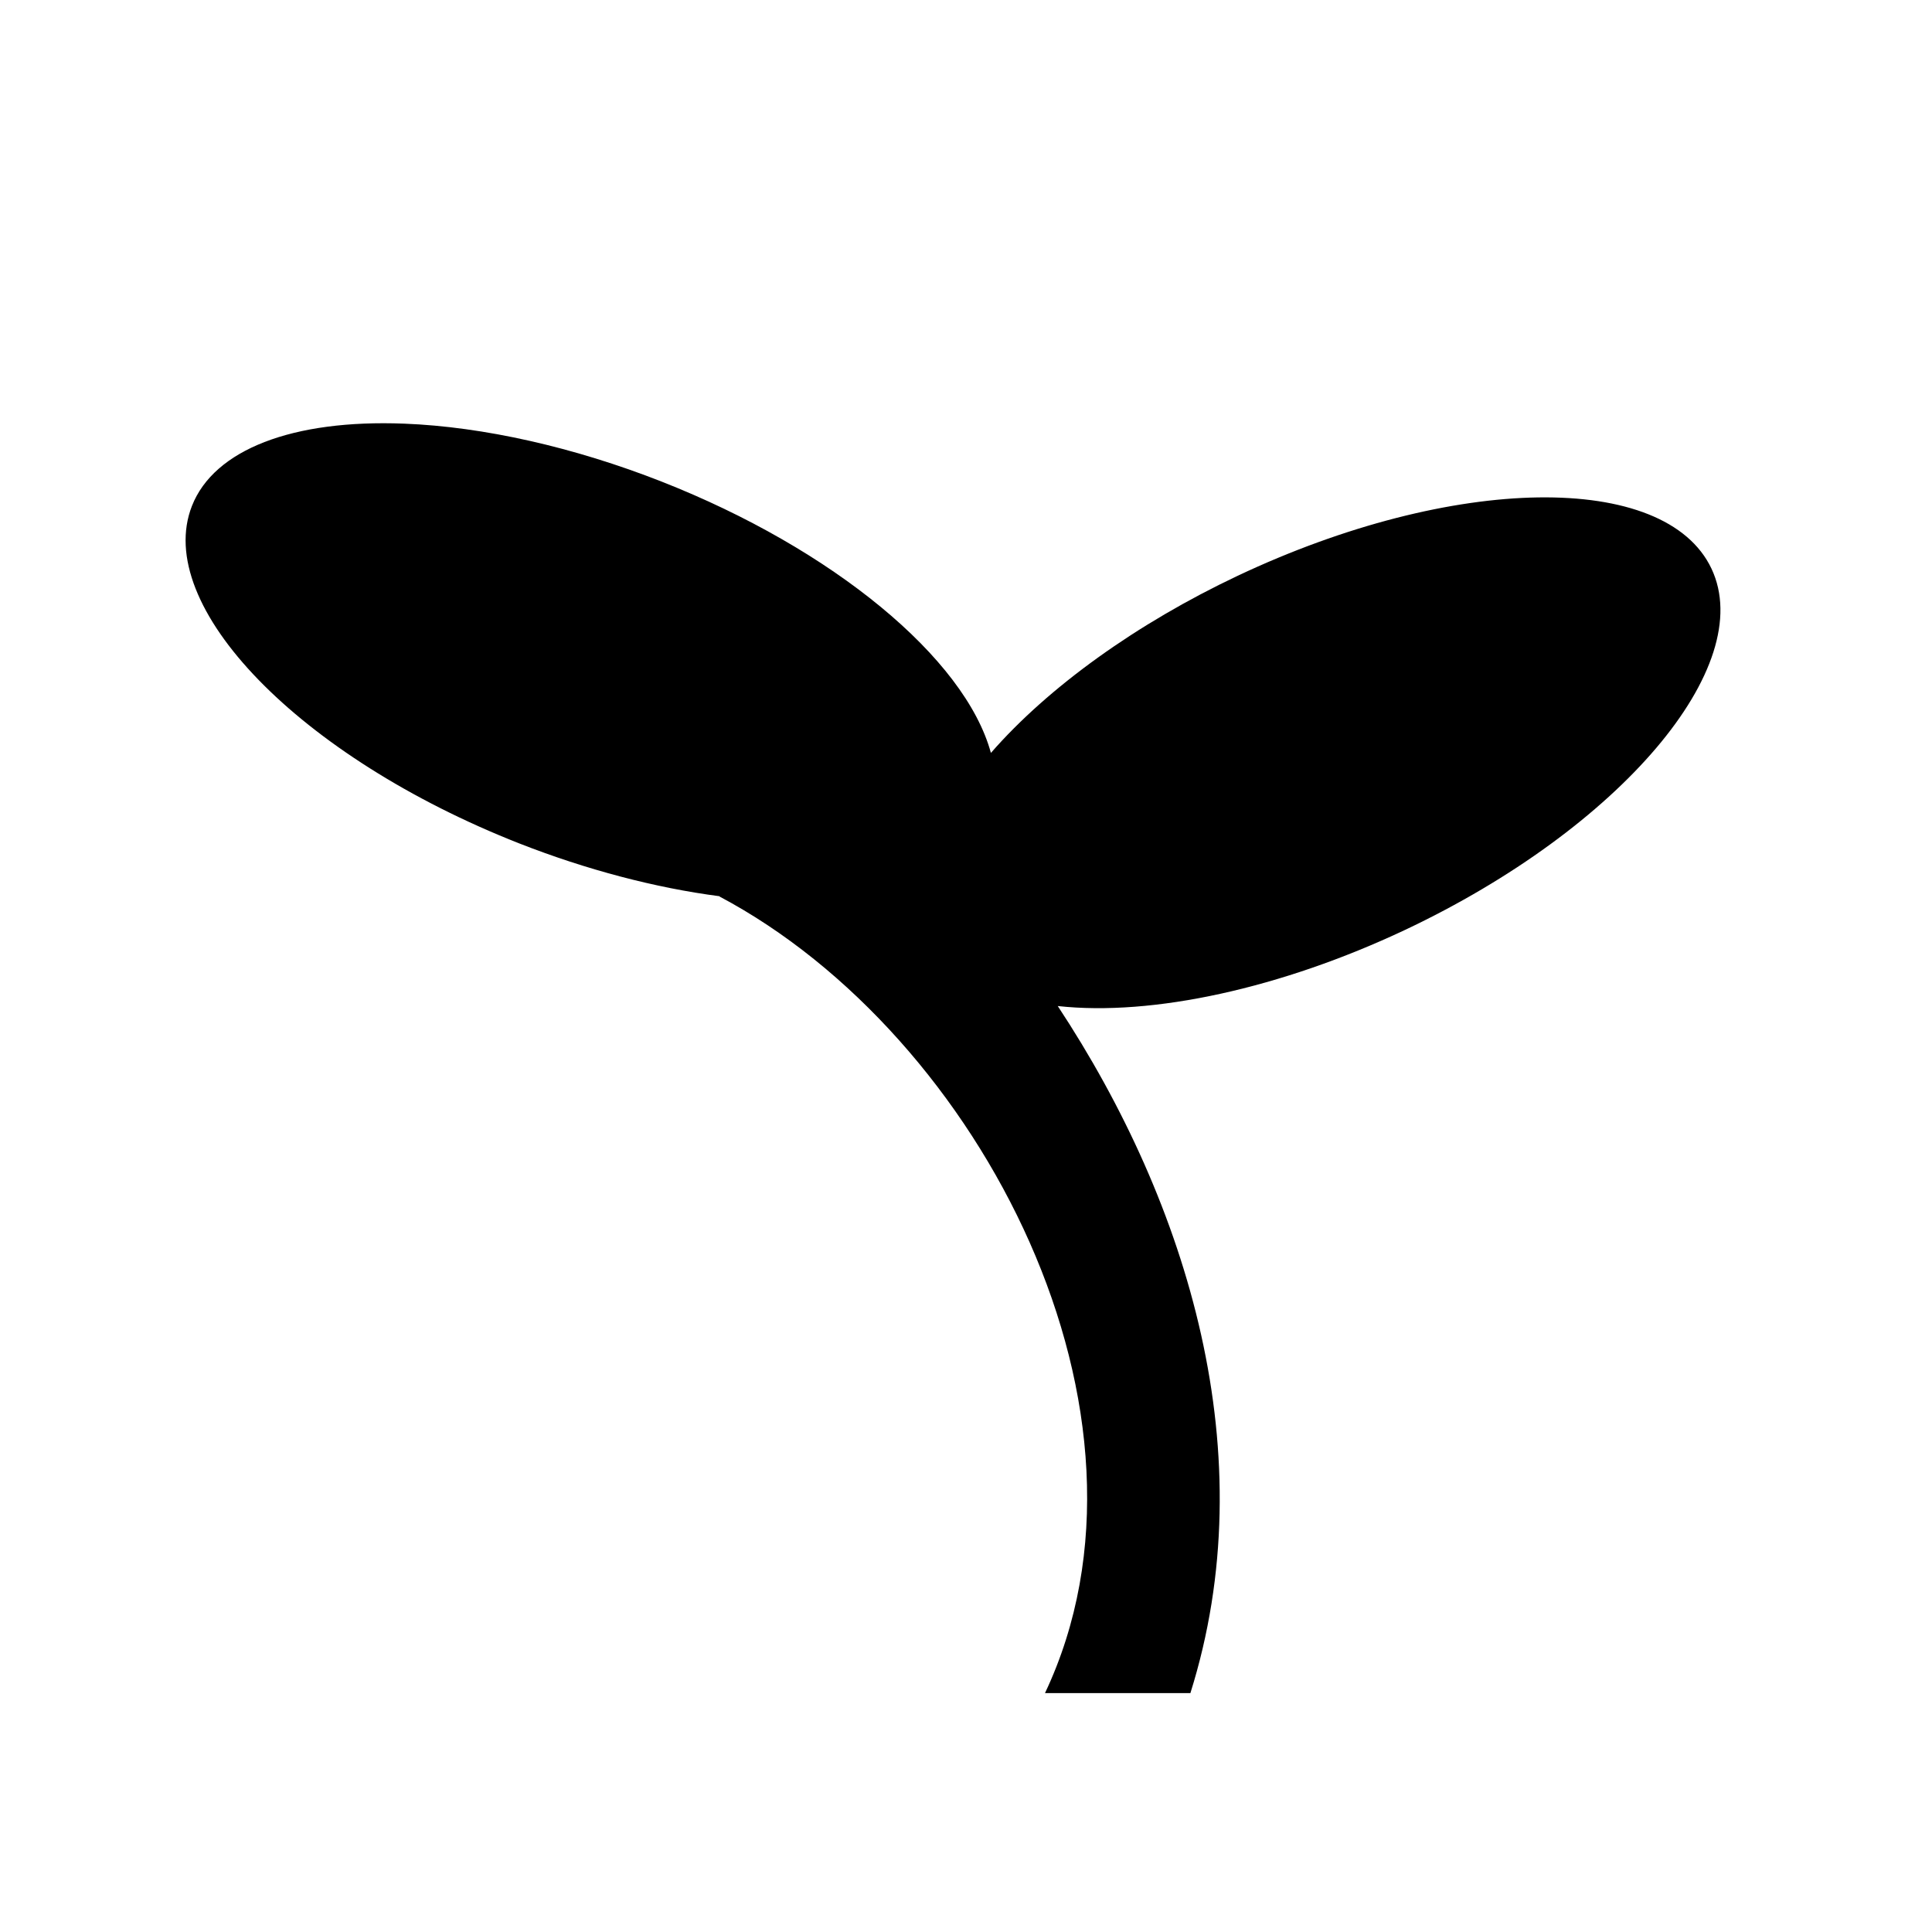 <?xml version="1.0" encoding="UTF-8" standalone="no"?>
<svg
   viewBox="0 0 1000 1000"
   preserveAspectRatio="xMidYMid meet"
   version="1.1"
   id="svg4"
   sodipodi:docname="plant.svg"
   inkscape:version="1.2.1 (9c6d41e410, 2022-07-14)"
   xmlns:inkscape="http://www.inkscape.org/namespaces/inkscape"
   xmlns:sodipodi="http://sodipodi.sourceforge.net/DTD/sodipodi-0.dtd"
   xmlns="http://www.w3.org/2000/svg"
   xmlns:svg="http://www.w3.org/2000/svg">
  <defs
     id="defs8" />
  <sodipodi:namedview
     id="namedview6"
     pagecolor="#ffffff"
     bordercolor="#666666"
     borderopacity="1.0"
     inkscape:pageshadow="2"
     inkscape:pageopacity="0.0"
     inkscape:pagecheckerboard="0"
     showgrid="false"
     inkscape:zoom="0.4365"
     inkscape:cx="-216.49485"
     inkscape:cy="980.52692"
     inkscape:window-width="1969"
     inkscape:window-height="1299"
     inkscape:window-x="333"
     inkscape:window-y="259"
     inkscape:window-maximized="0"
     inkscape:current-layer="svg4"
     inkscape:showpageshadow="2"
     inkscape:deskcolor="#d1d1d1" />
  <path
     id="path3400"
     style="color:#000000;fill:#000000;fill-rule:evenodd;stroke-width:1.428;-inkscape-stroke:none;paint-order:fill markers stroke"
     d="m 209.283,219.283 c -57.857,-2.276 -98.484,13.458 -109.927,42.573 -20.328,51.723 55.577,129.959 169.537,174.743 34.645,13.568 70.265,22.954 103.578,27.293 l -0.112,0.109 c 135.342,71.74 236.684,268.23 168.528,412.338 h 75.264 c 38.69,-123.021 -1.042,-253.134 -68.66,-355.616 49.049,5.39 115.7,-9.213 179.678,-39.367 111.545,-52.649 182.599,-136.372 158.702,-186.999 -23.896,-50.627 -133.692,-48.989 -245.237,3.66 -52.158,24.665 -97.936,57.522 -127.74,91.687 C 499.479,340.538 430.943,284.06 342.503,249.293 297.08,231.442 250.252,220.894 209.284,219.283 Z"
     sodipodi:nodetypes="sccccccccccccss" />
</svg>
